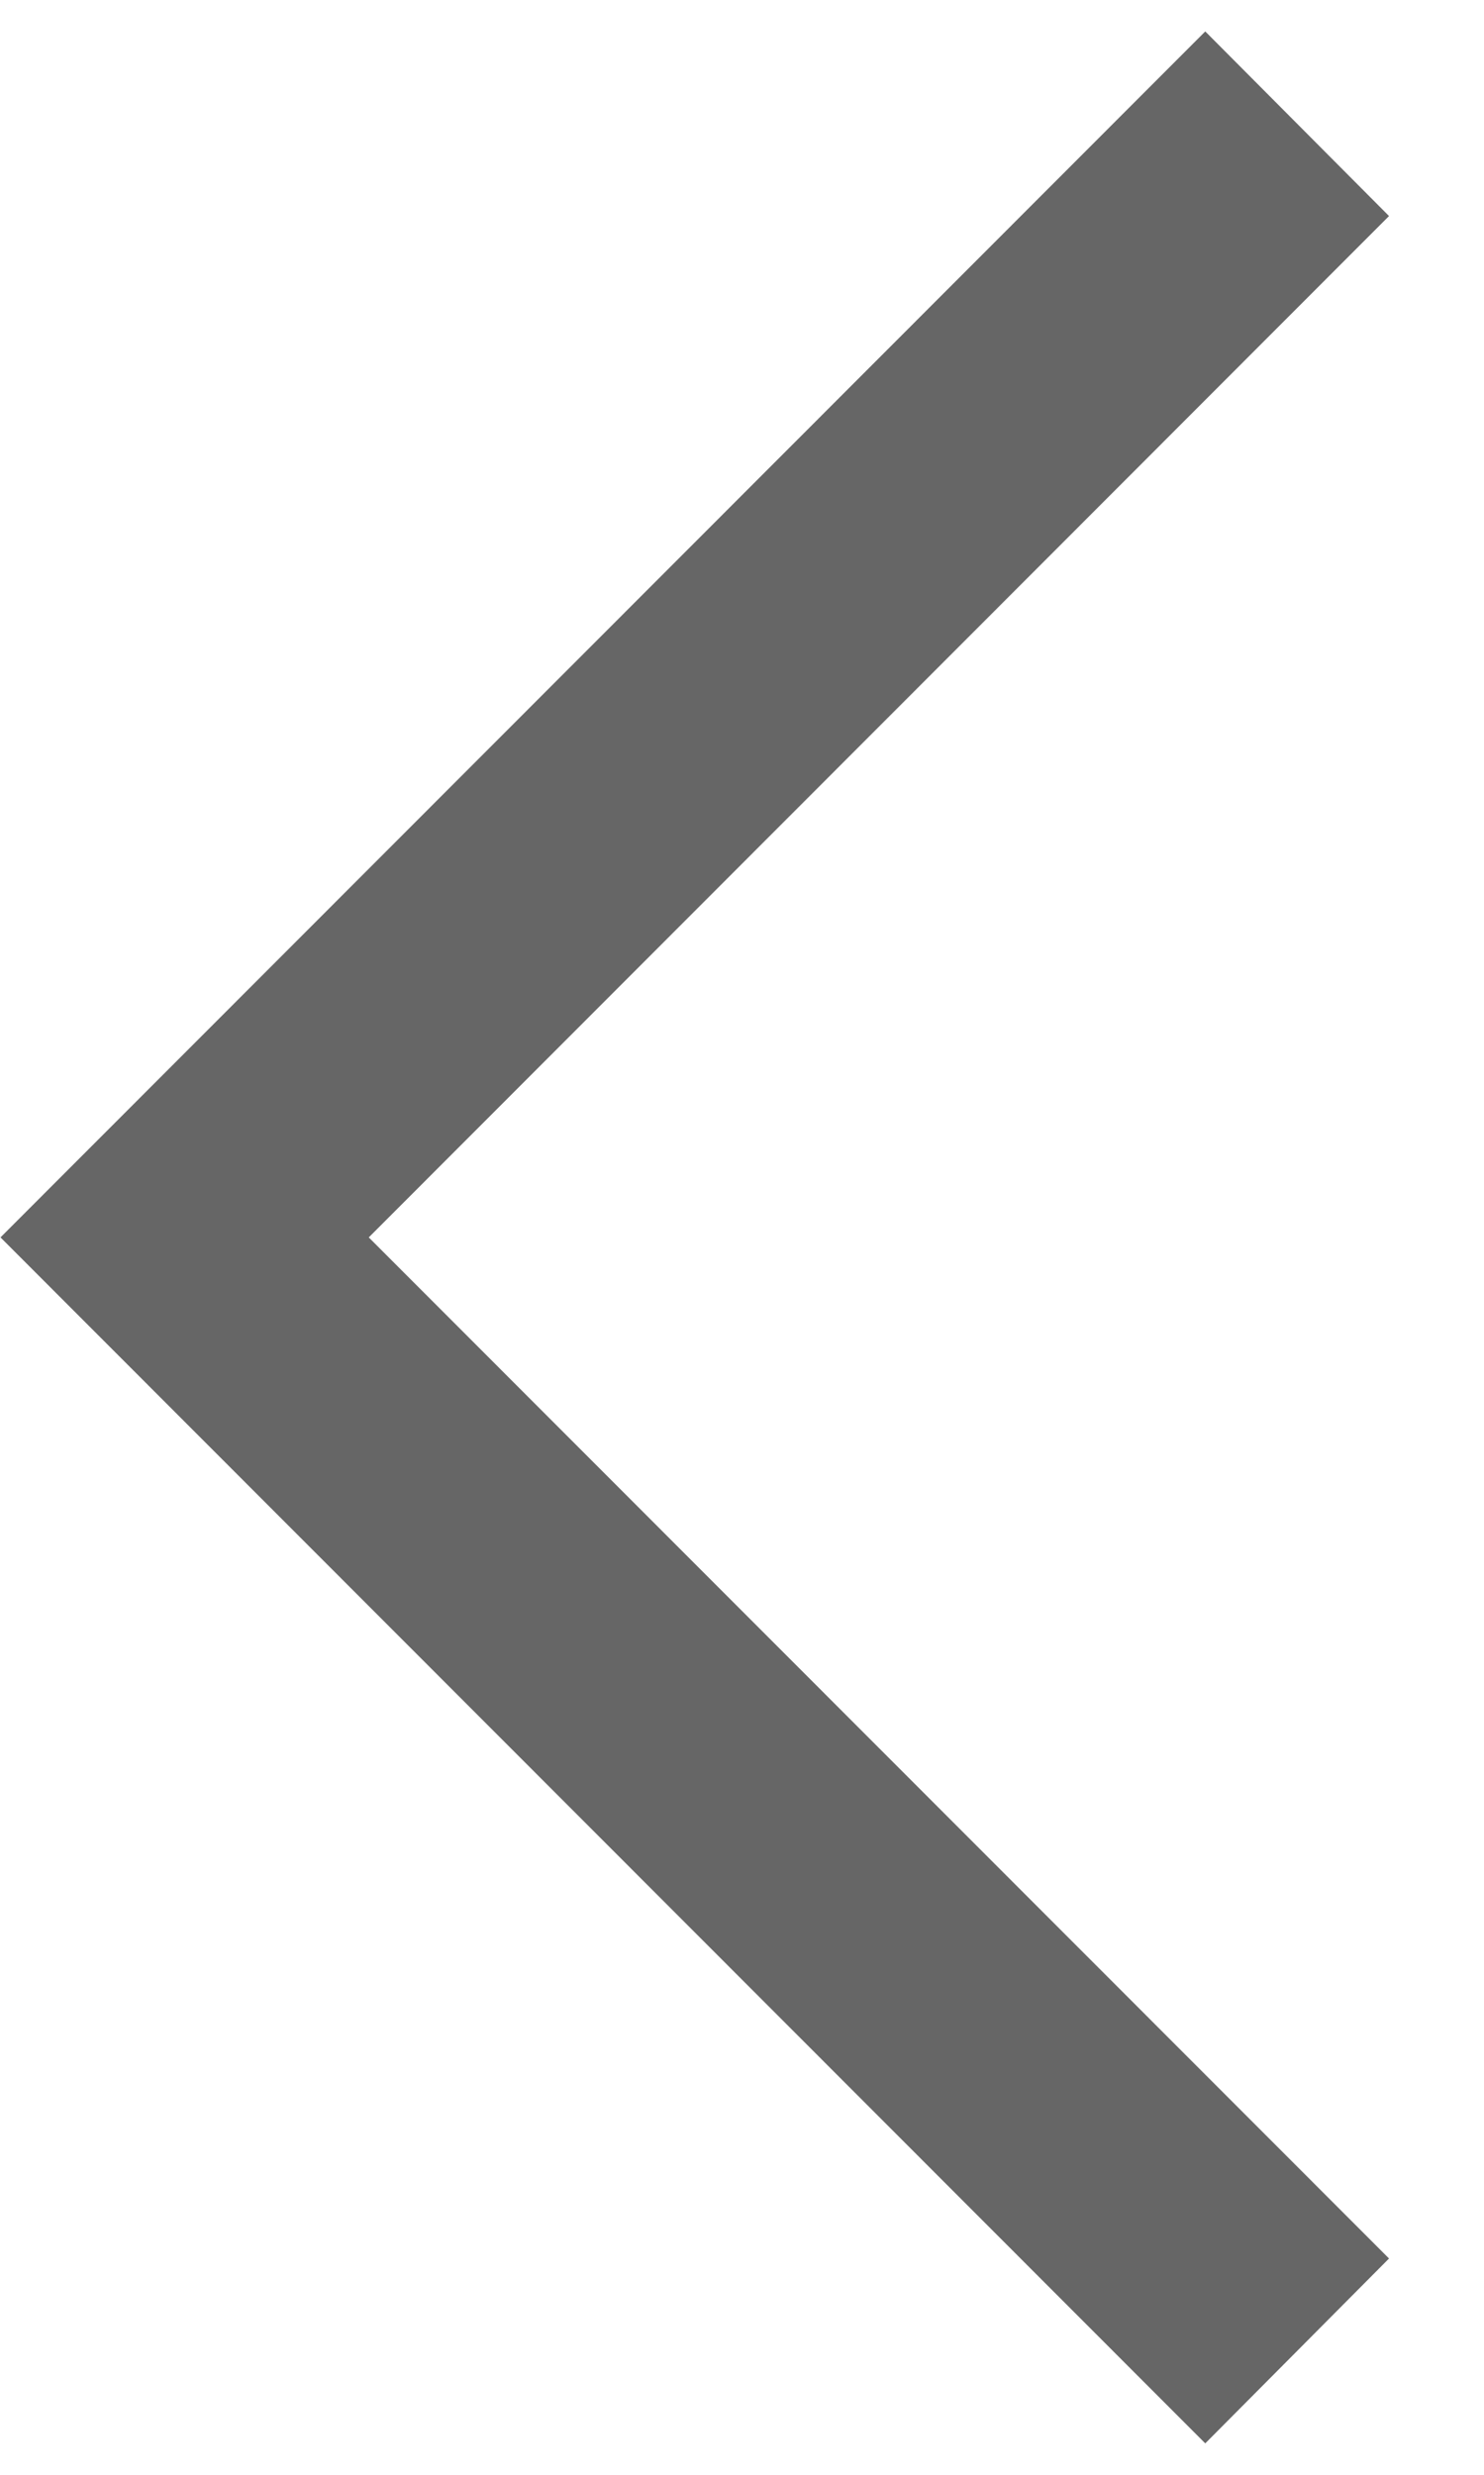 ﻿<?xml version="1.0" encoding="utf-8"?>
<svg version="1.1" xmlns:xlink="http://www.w3.org/1999/xlink" width="6px" height="10px" xmlns="http://www.w3.org/2000/svg">
  <g transform="matrix(1 0 0 1 -229 137 )">
    <path d="M 5.616 9.126  L 4.873 9.873  L 0.002 5  L 4.873 0.127  L 5.616 0.873  L 1.491 5  L 5.616 9.126  Z " fill-rule="nonzero" fill="#666666" stroke="none" transform="matrix(1 0 0 1 229 -137 )" />
  </g>
</svg>